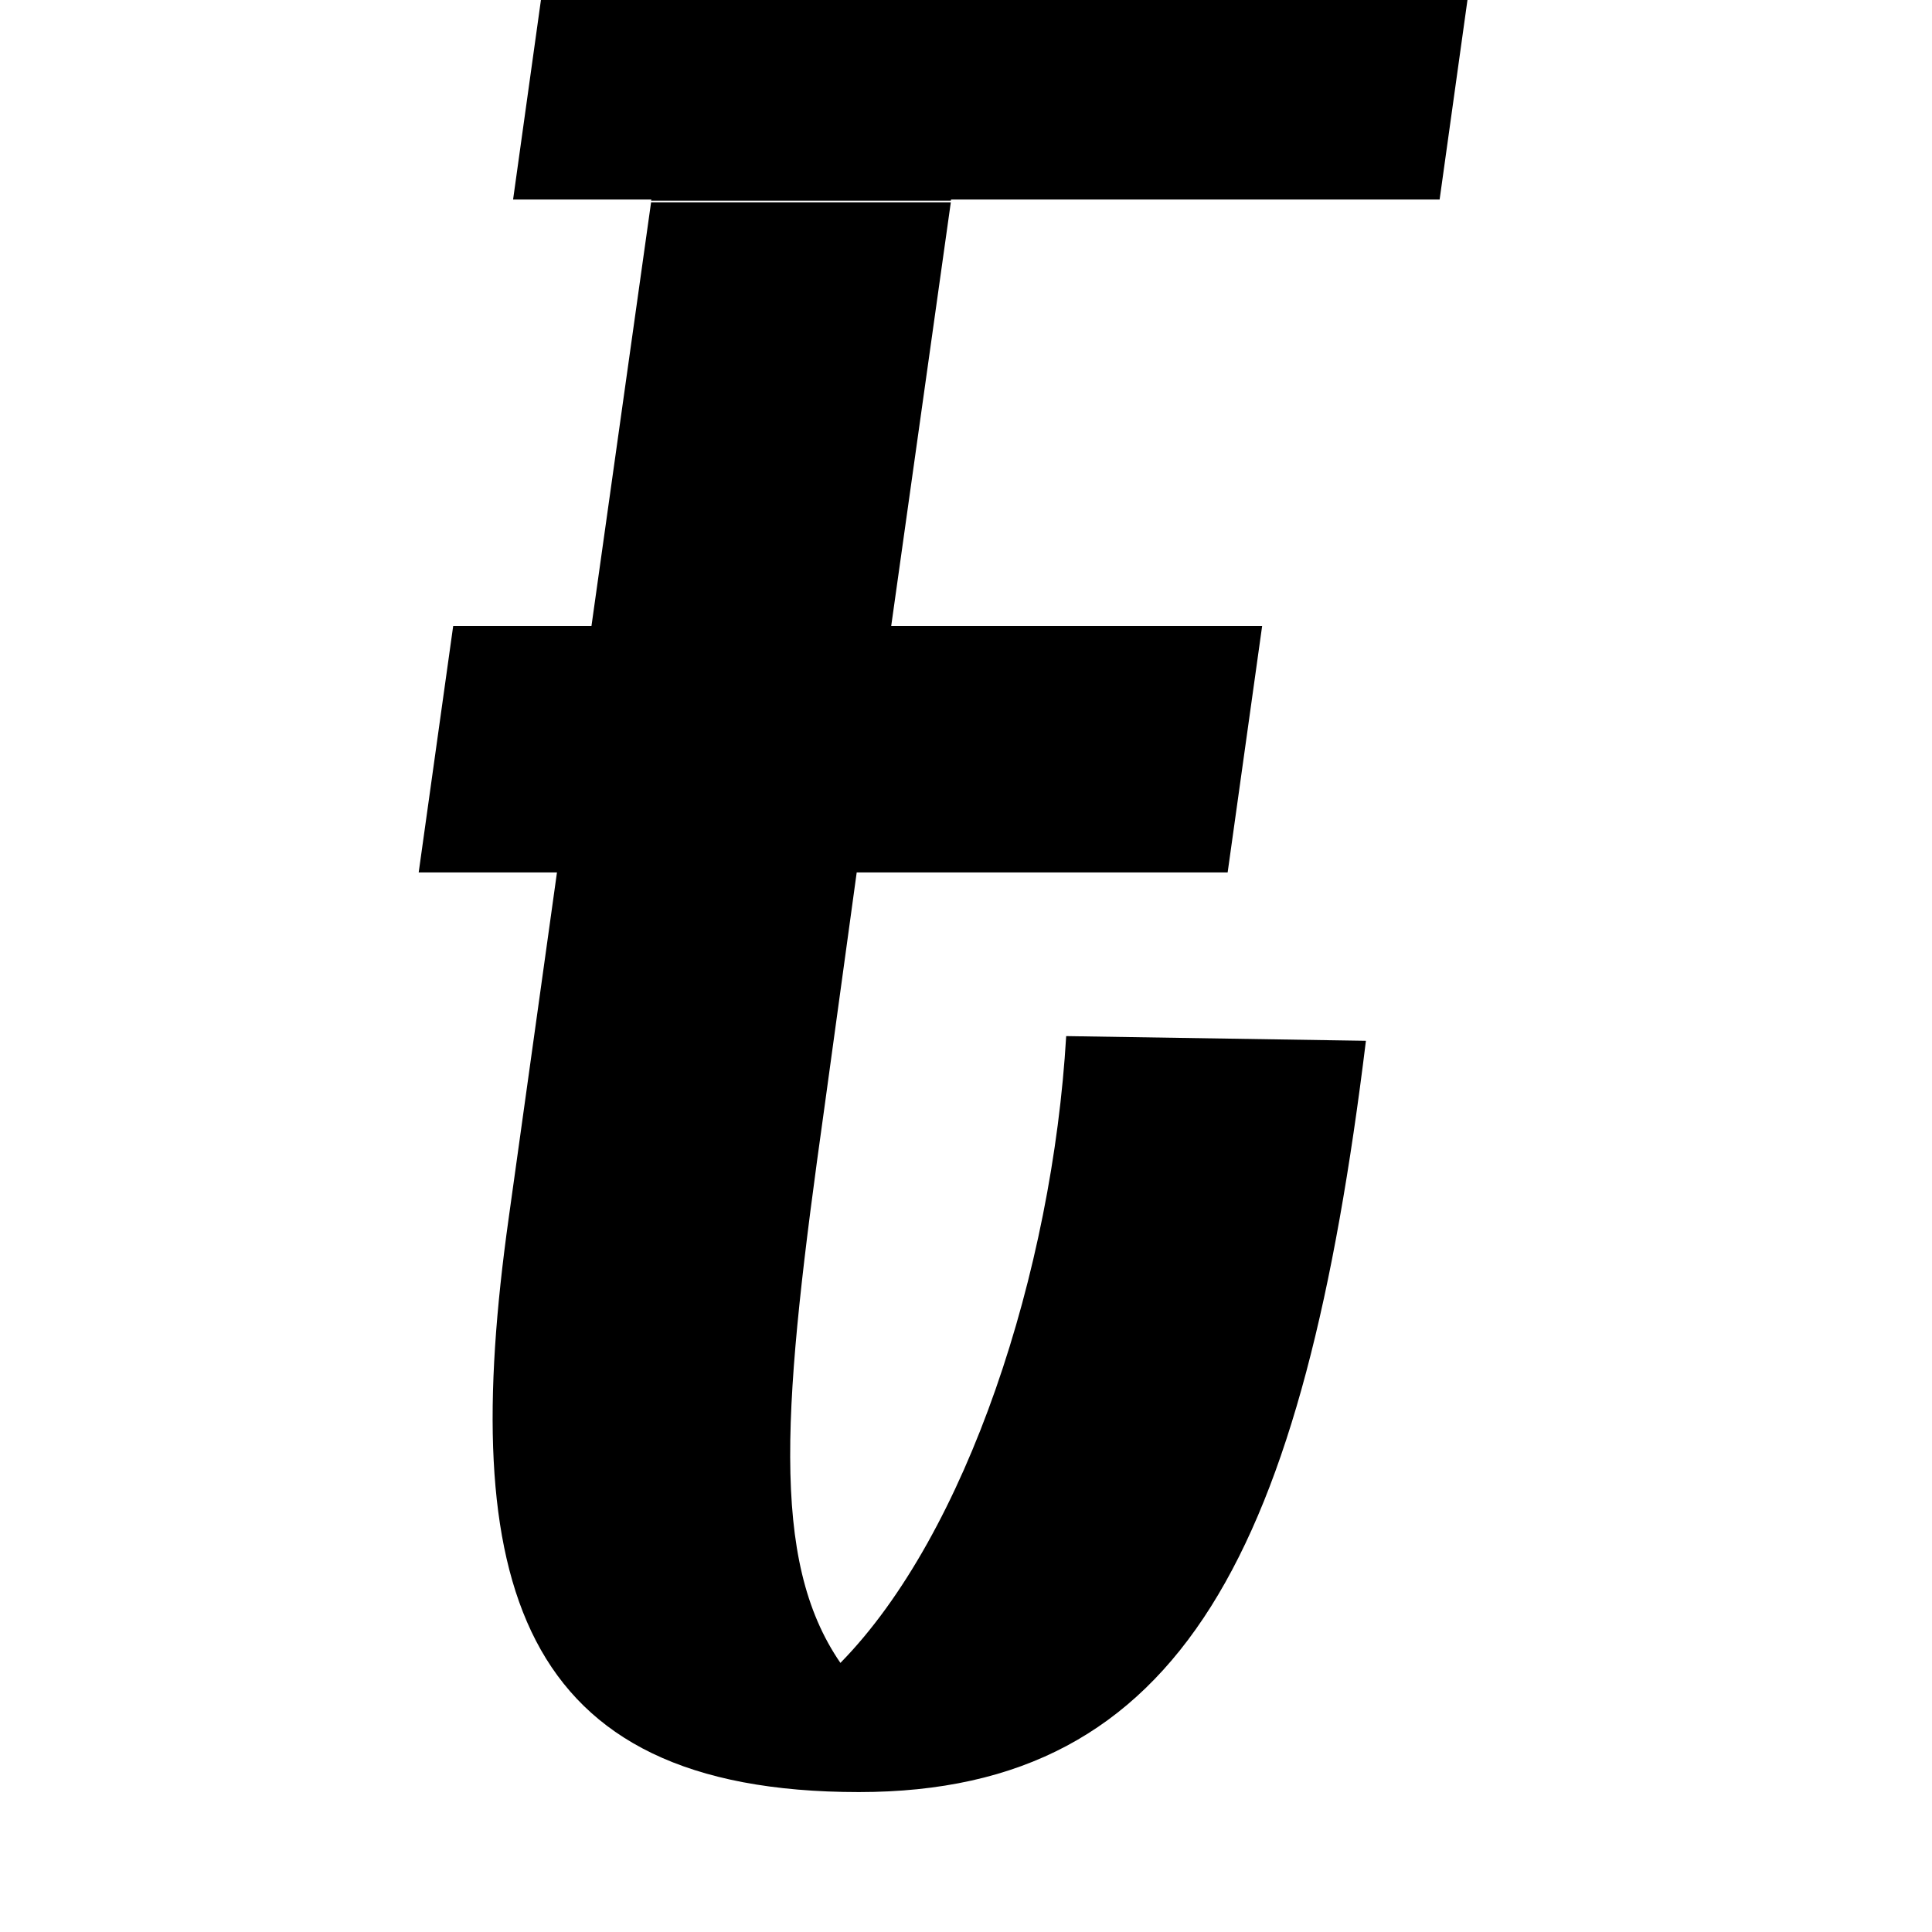 <?xml version="1.0" encoding="utf-8"?>
<!-- Generator: Adobe Illustrator 24.1.0, SVG Export Plug-In . SVG Version: 6.00 Build 0)  -->
<svg version="1.1" id="Layer_1" xmlns="http://www.w3.org/2000/svg" xmlns:xlink="http://www.w3.org/1999/xlink" x="0px" y="0px"
	 viewBox="0 0 700 700" style="enable-background:new 0 0 700 700;" xml:space="preserve">
<path d="M295.3,713.6l70.1,81.8l-79.3,69.3L216,782.9L295.3,713.6z M353-118.8c58.5,0,101,40.1,114.4,61.8l81.8-13.4
	c-17.6-35.9-76.9-95.2-163.7-95.2c-82.7,0-141.1,52.6-172,101l15.9,7.5C251.1-81.3,292.8-118.9,353-118.8z M304.5,602.5
	c-25.8-37.5-20.8-94.3-5.8-201.2l11.7-85.2h134.4l12.5-89.3H322.9l21.6-153.5H235.9l-21.6,153.5h-50.1l-12.5,89.3h50.1l-17.5,125.3
	c-18.4,131.1,2.5,207.9,126.9,207.9c117.7,0,161.2-88.5,183.7-272.2l-108.6-1.7C381.3,460.5,350.4,555.7,304.5,602.5z M185.9,72.3
	H236l-0.1,0.4h108.6l0.1-0.4h177l13.4-96H199.3L185.9,72.3z"/>
</svg>
